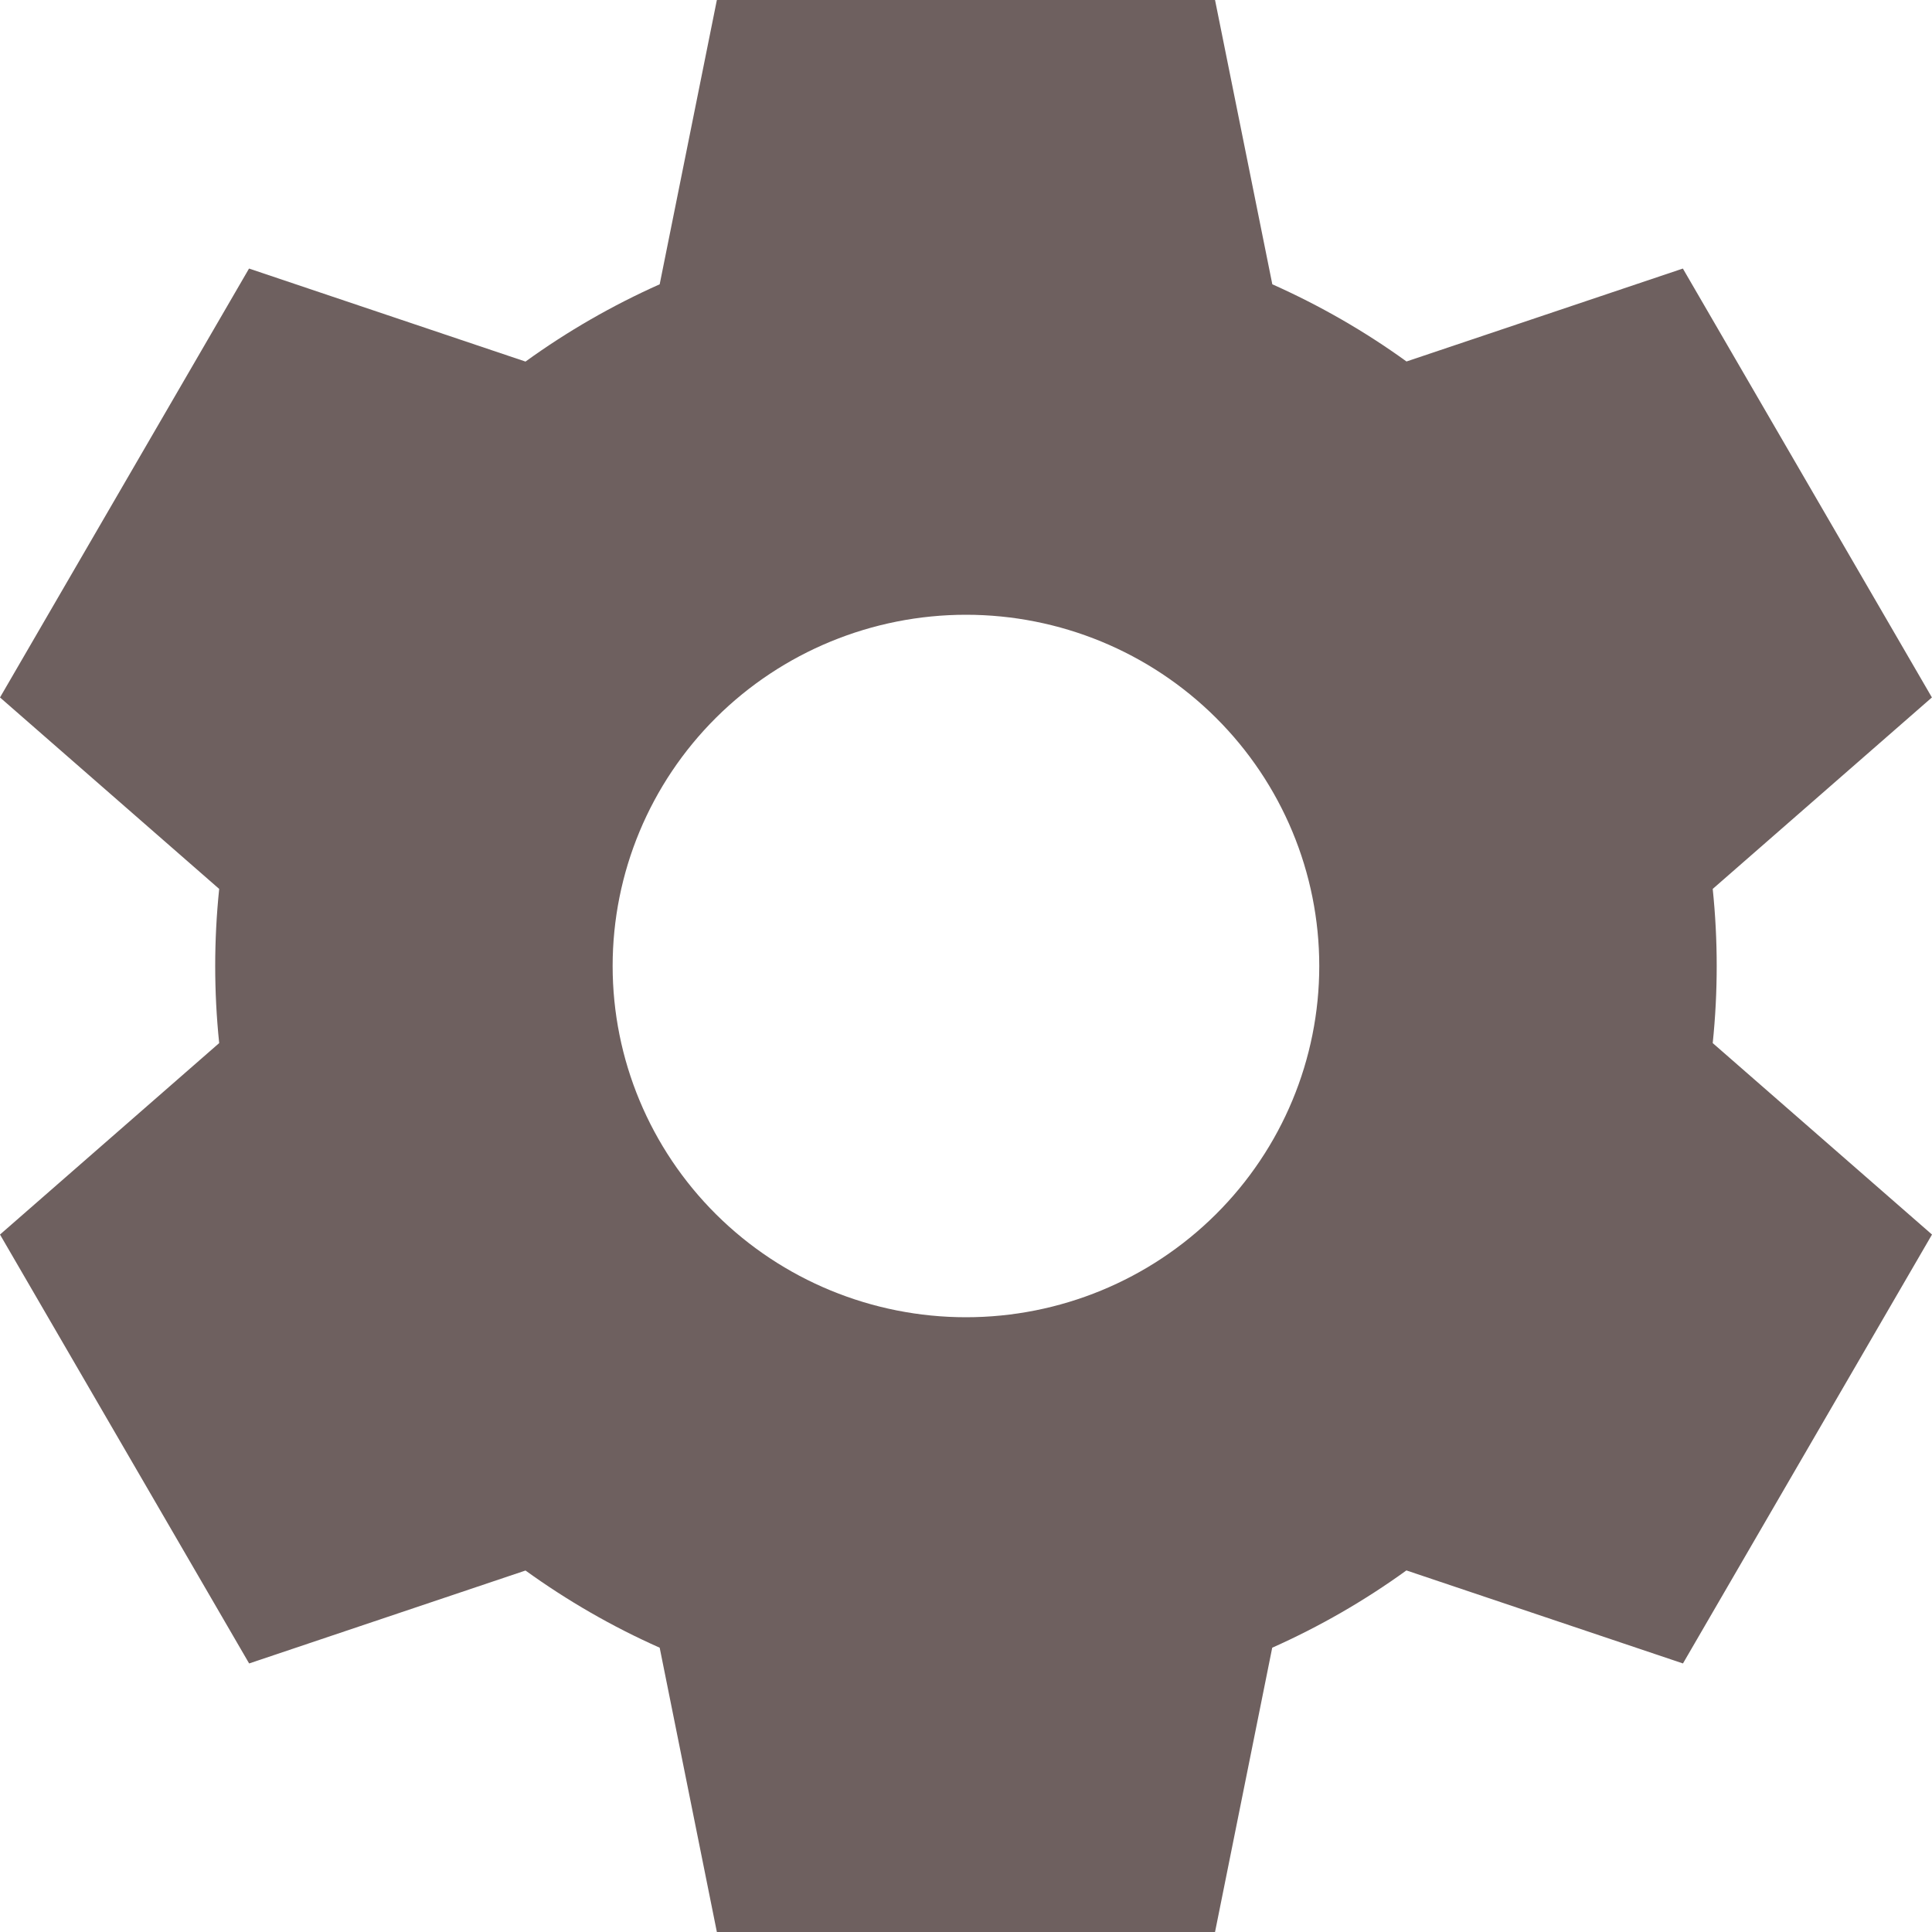 <svg width="20" height="20" viewBox="0 0 20 20" fill="none" xmlns="http://www.w3.org/2000/svg">
<path d="M12.578 0H7.421L6.829 2.943C6.34 3.161 5.874 3.429 5.44 3.743L2.578 2.78L0 7.22L2.269 9.202C2.214 9.733 2.214 10.268 2.269 10.798L0 12.78L2.579 17.22L5.44 16.258C5.871 16.569 6.336 16.838 6.829 17.057L7.421 20H12.578L13.17 17.057C13.659 16.839 14.125 16.571 14.559 16.257L17.422 17.22L20 12.78L17.73 10.798C17.785 10.268 17.785 9.733 17.73 9.202L19.999 7.22L17.421 2.78L14.56 3.742C14.126 3.428 13.66 3.161 13.171 2.943L12.578 0ZM10 13.636C9.03 13.636 8.099 13.253 7.413 12.571C6.727 11.889 6.342 10.964 6.342 10C6.342 9.036 6.727 8.111 7.413 7.429C8.099 6.747 9.03 6.364 10 6.364C10.97 6.364 11.9 6.747 12.586 7.429C13.272 8.111 13.657 9.036 13.657 10C13.657 10.964 13.272 11.889 12.586 12.571C11.9 13.253 10.97 13.636 10 13.636Z" fill="#6E605F"/>
</svg>
